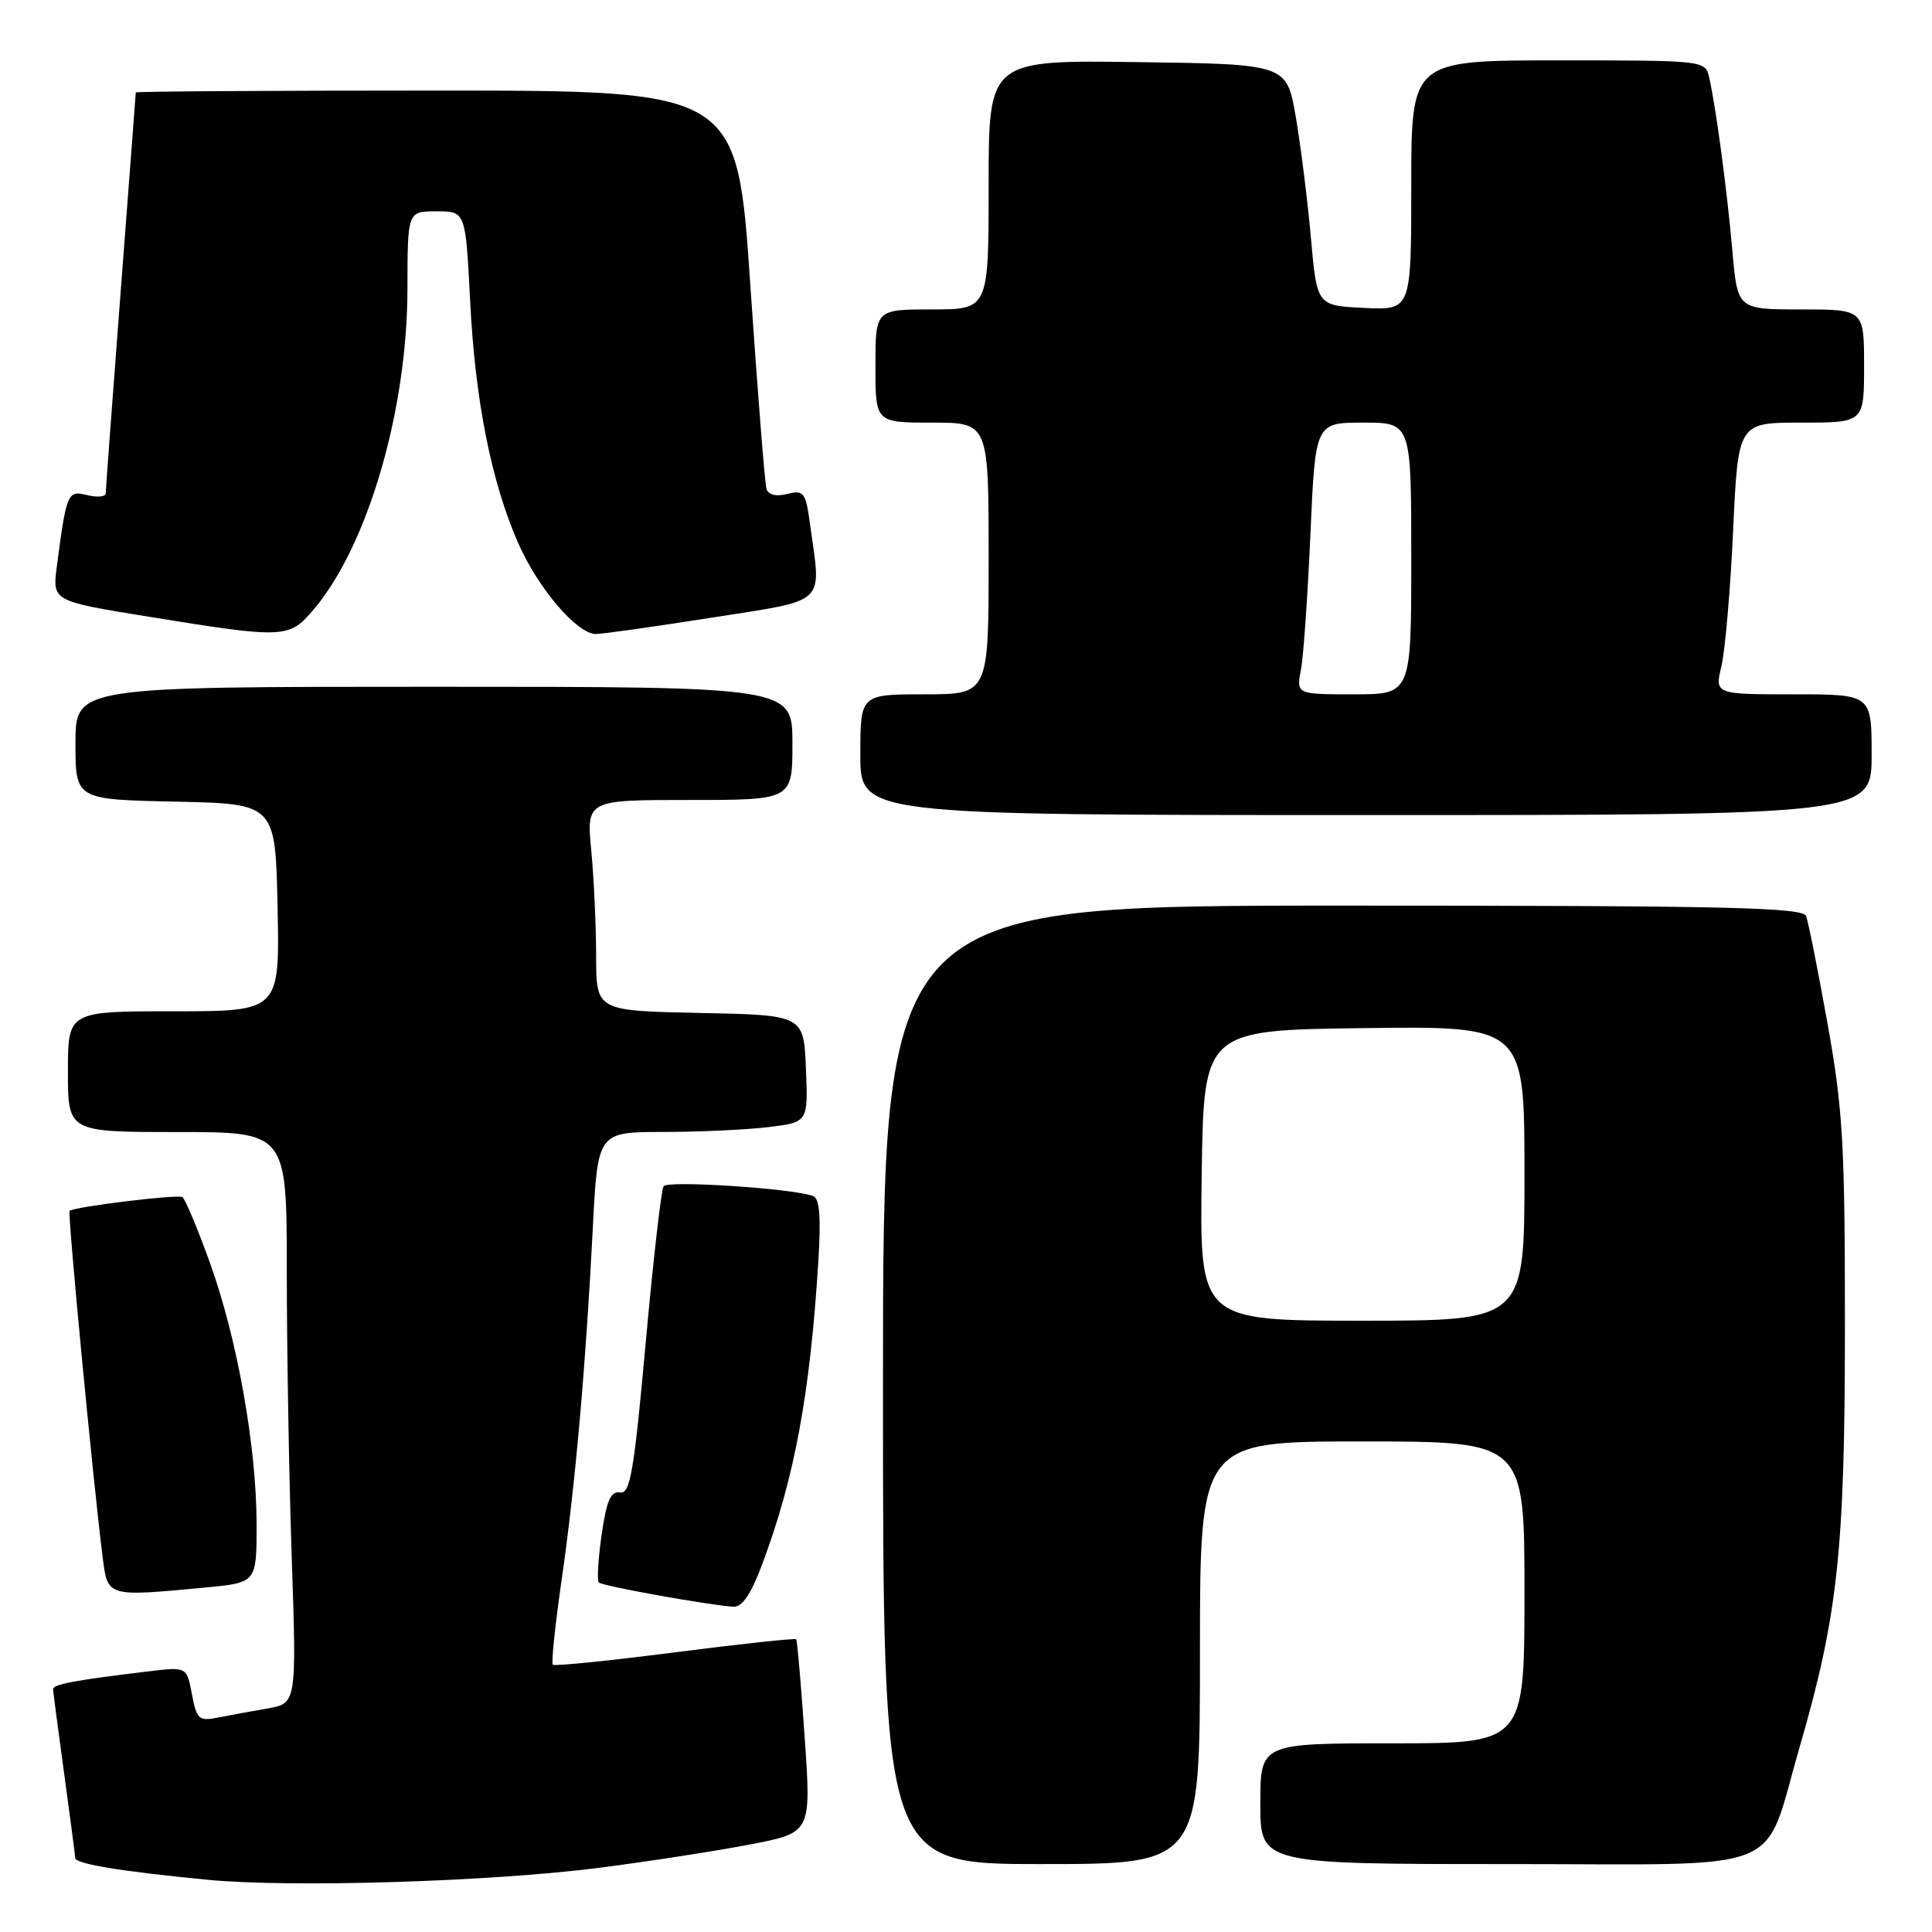 <?xml version="1.0" encoding="UTF-8" standalone="no"?>
<!DOCTYPE svg PUBLIC "-//W3C//DTD SVG 1.1//EN" "http://www.w3.org/Graphics/SVG/1.1/DTD/svg11.dtd" >
<svg xmlns="http://www.w3.org/2000/svg" xmlns:xlink="http://www.w3.org/1999/xlink" version="1.1" viewBox="0 0 256 256">
 <g >
 <path fill="currentColor"
d=" M 79.50 247.48 C 86.10 246.63 95.10 245.23 99.50 244.38 C 107.50 242.83 107.50 242.83 106.62 230.16 C 106.14 223.20 105.64 217.37 105.50 217.21 C 105.36 217.05 98.14 217.83 89.44 218.94 C 80.75 220.06 73.46 220.80 73.25 220.58 C 73.03 220.36 73.56 215.31 74.42 209.34 C 76.21 196.95 77.61 181.17 78.55 162.75 C 79.20 150.00 79.20 150.00 87.85 149.99 C 92.61 149.99 98.88 149.70 101.79 149.35 C 107.08 148.71 107.08 148.71 106.79 141.61 C 106.50 134.50 106.50 134.50 92.75 134.22 C 79.00 133.94 79.00 133.94 78.99 126.72 C 78.99 122.75 78.70 116.46 78.35 112.75 C 77.71 106.00 77.71 106.00 91.36 106.00 C 105.00 106.00 105.00 106.00 105.00 98.50 C 105.00 91.00 105.00 91.00 57.50 91.00 C 10.00 91.00 10.00 91.00 10.00 98.47 C 10.00 105.94 10.00 105.94 23.25 106.22 C 36.50 106.50 36.50 106.50 36.78 120.25 C 37.06 134.00 37.06 134.00 23.03 134.00 C 9.00 134.00 9.00 134.00 9.00 142.00 C 9.00 150.00 9.00 150.00 23.50 150.00 C 38.00 150.00 38.00 150.00 38.00 168.34 C 38.00 178.43 38.29 195.46 38.65 206.20 C 39.31 225.72 39.31 225.72 35.40 226.39 C 33.26 226.76 30.29 227.31 28.81 227.60 C 26.36 228.08 26.05 227.80 25.43 224.49 C 24.75 220.85 24.75 220.85 19.62 221.47 C 9.83 222.65 7.00 223.18 7.03 223.84 C 7.05 224.20 7.71 229.22 8.50 235.00 C 9.29 240.78 9.95 245.81 9.97 246.19 C 10.00 246.98 15.97 247.96 27.50 249.08 C 38.53 250.15 65.06 249.34 79.50 247.48 Z  M 159.00 219.00 C 159.00 191.00 159.00 191.00 180.50 191.00 C 202.00 191.00 202.00 191.00 202.00 211.00 C 202.00 231.00 202.00 231.00 184.50 231.00 C 167.00 231.00 167.00 231.00 167.00 239.00 C 167.00 247.00 167.00 247.00 199.99 247.00 C 237.50 247.00 233.48 248.62 238.46 231.50 C 243.52 214.06 244.46 205.44 244.46 176.00 C 244.47 151.65 244.20 147.03 242.16 135.64 C 240.89 128.56 239.61 122.15 239.32 121.39 C 238.87 120.23 228.91 120.00 177.89 120.00 C 117.00 120.00 117.00 120.00 117.00 183.50 C 117.00 247.00 117.00 247.00 138.00 247.00 C 159.00 247.00 159.00 247.00 159.00 219.00 Z  M 101.00 207.26 C 105.28 195.83 107.33 184.77 108.43 167.21 C 108.80 161.19 108.61 158.79 107.72 158.47 C 104.92 157.46 88.46 156.39 87.93 157.18 C 87.62 157.65 86.54 167.03 85.55 178.03 C 84.00 195.13 83.50 197.99 82.15 197.76 C 80.92 197.56 80.37 198.84 79.72 203.36 C 79.26 206.58 79.09 209.42 79.35 209.69 C 79.82 210.16 93.94 212.70 97.18 212.90 C 98.34 212.97 99.52 211.24 101.00 207.26 Z  M 27.25 210.35 C 34.00 209.71 34.00 209.71 34.00 202.03 C 34.00 191.73 31.43 177.32 27.79 167.25 C 26.15 162.71 24.52 158.83 24.16 158.62 C 23.48 158.23 9.76 159.91 9.22 160.45 C 8.94 160.73 12.31 196.05 13.59 206.25 C 14.27 211.65 14.07 211.59 27.25 210.35 Z  M 248.00 100.00 C 248.00 92.00 248.00 92.00 237.61 92.00 C 227.21 92.00 227.21 92.00 228.10 88.25 C 228.59 86.19 229.29 78.09 229.65 70.25 C 230.31 56.00 230.31 56.00 238.66 56.00 C 247.00 56.00 247.00 56.00 247.00 48.50 C 247.00 41.00 247.00 41.00 238.62 41.00 C 230.23 41.00 230.23 41.00 229.55 33.25 C 228.85 25.23 227.37 14.18 226.47 10.25 C 225.96 8.01 225.87 8.00 206.48 8.00 C 187.00 8.00 187.00 8.00 187.00 24.55 C 187.00 41.10 187.00 41.10 180.75 40.80 C 174.50 40.50 174.50 40.50 173.70 31.50 C 173.26 26.55 172.36 19.35 171.70 15.50 C 170.50 8.50 170.50 8.50 150.75 8.23 C 131.00 7.96 131.00 7.96 131.00 24.48 C 131.00 41.00 131.00 41.00 123.50 41.00 C 116.00 41.00 116.00 41.00 116.00 48.50 C 116.00 56.00 116.00 56.00 123.50 56.00 C 131.00 56.00 131.00 56.00 131.00 74.00 C 131.00 92.00 131.00 92.00 122.50 92.00 C 114.00 92.00 114.00 92.00 114.00 100.00 C 114.00 108.00 114.00 108.00 181.00 108.00 C 248.00 108.00 248.00 108.00 248.00 100.00 Z  M 41.57 80.75 C 48.74 72.29 53.98 54.35 53.99 38.25 C 54.00 28.00 54.00 28.00 57.85 28.00 C 61.69 28.00 61.69 28.00 62.29 39.79 C 62.95 53.05 65.10 63.87 68.68 72.00 C 71.31 77.97 76.46 84.00 78.95 84.01 C 79.80 84.01 86.69 83.04 94.25 81.85 C 109.81 79.40 108.83 80.32 107.35 69.57 C 106.76 65.22 106.52 64.90 104.33 65.45 C 102.84 65.83 101.81 65.58 101.56 64.77 C 101.35 64.07 100.38 51.91 99.42 37.75 C 97.68 12.00 97.68 12.00 57.84 12.00 C 35.93 12.00 18.00 12.11 17.99 12.25 C 17.99 12.39 17.09 24.20 16.00 38.50 C 14.91 52.80 14.01 64.89 14.01 65.36 C 14.00 65.83 12.91 65.94 11.58 65.61 C 8.95 64.95 8.82 65.25 7.53 75.07 C 6.93 79.65 6.93 79.65 19.72 81.72 C 37.75 84.64 38.30 84.61 41.57 80.75 Z  M 159.23 155.75 C 159.50 136.50 159.50 136.50 180.75 136.23 C 202.00 135.96 202.00 135.96 202.00 155.48 C 202.00 175.00 202.00 175.00 180.48 175.00 C 158.96 175.00 158.96 175.00 159.23 155.75 Z  M 172.38 88.75 C 172.72 86.96 173.28 78.86 173.64 70.75 C 174.29 56.00 174.29 56.00 180.65 56.00 C 187.00 56.00 187.00 56.00 187.00 74.00 C 187.00 92.00 187.00 92.00 179.39 92.00 C 171.77 92.00 171.77 92.00 172.38 88.75 Z "/>
</g>
</svg>